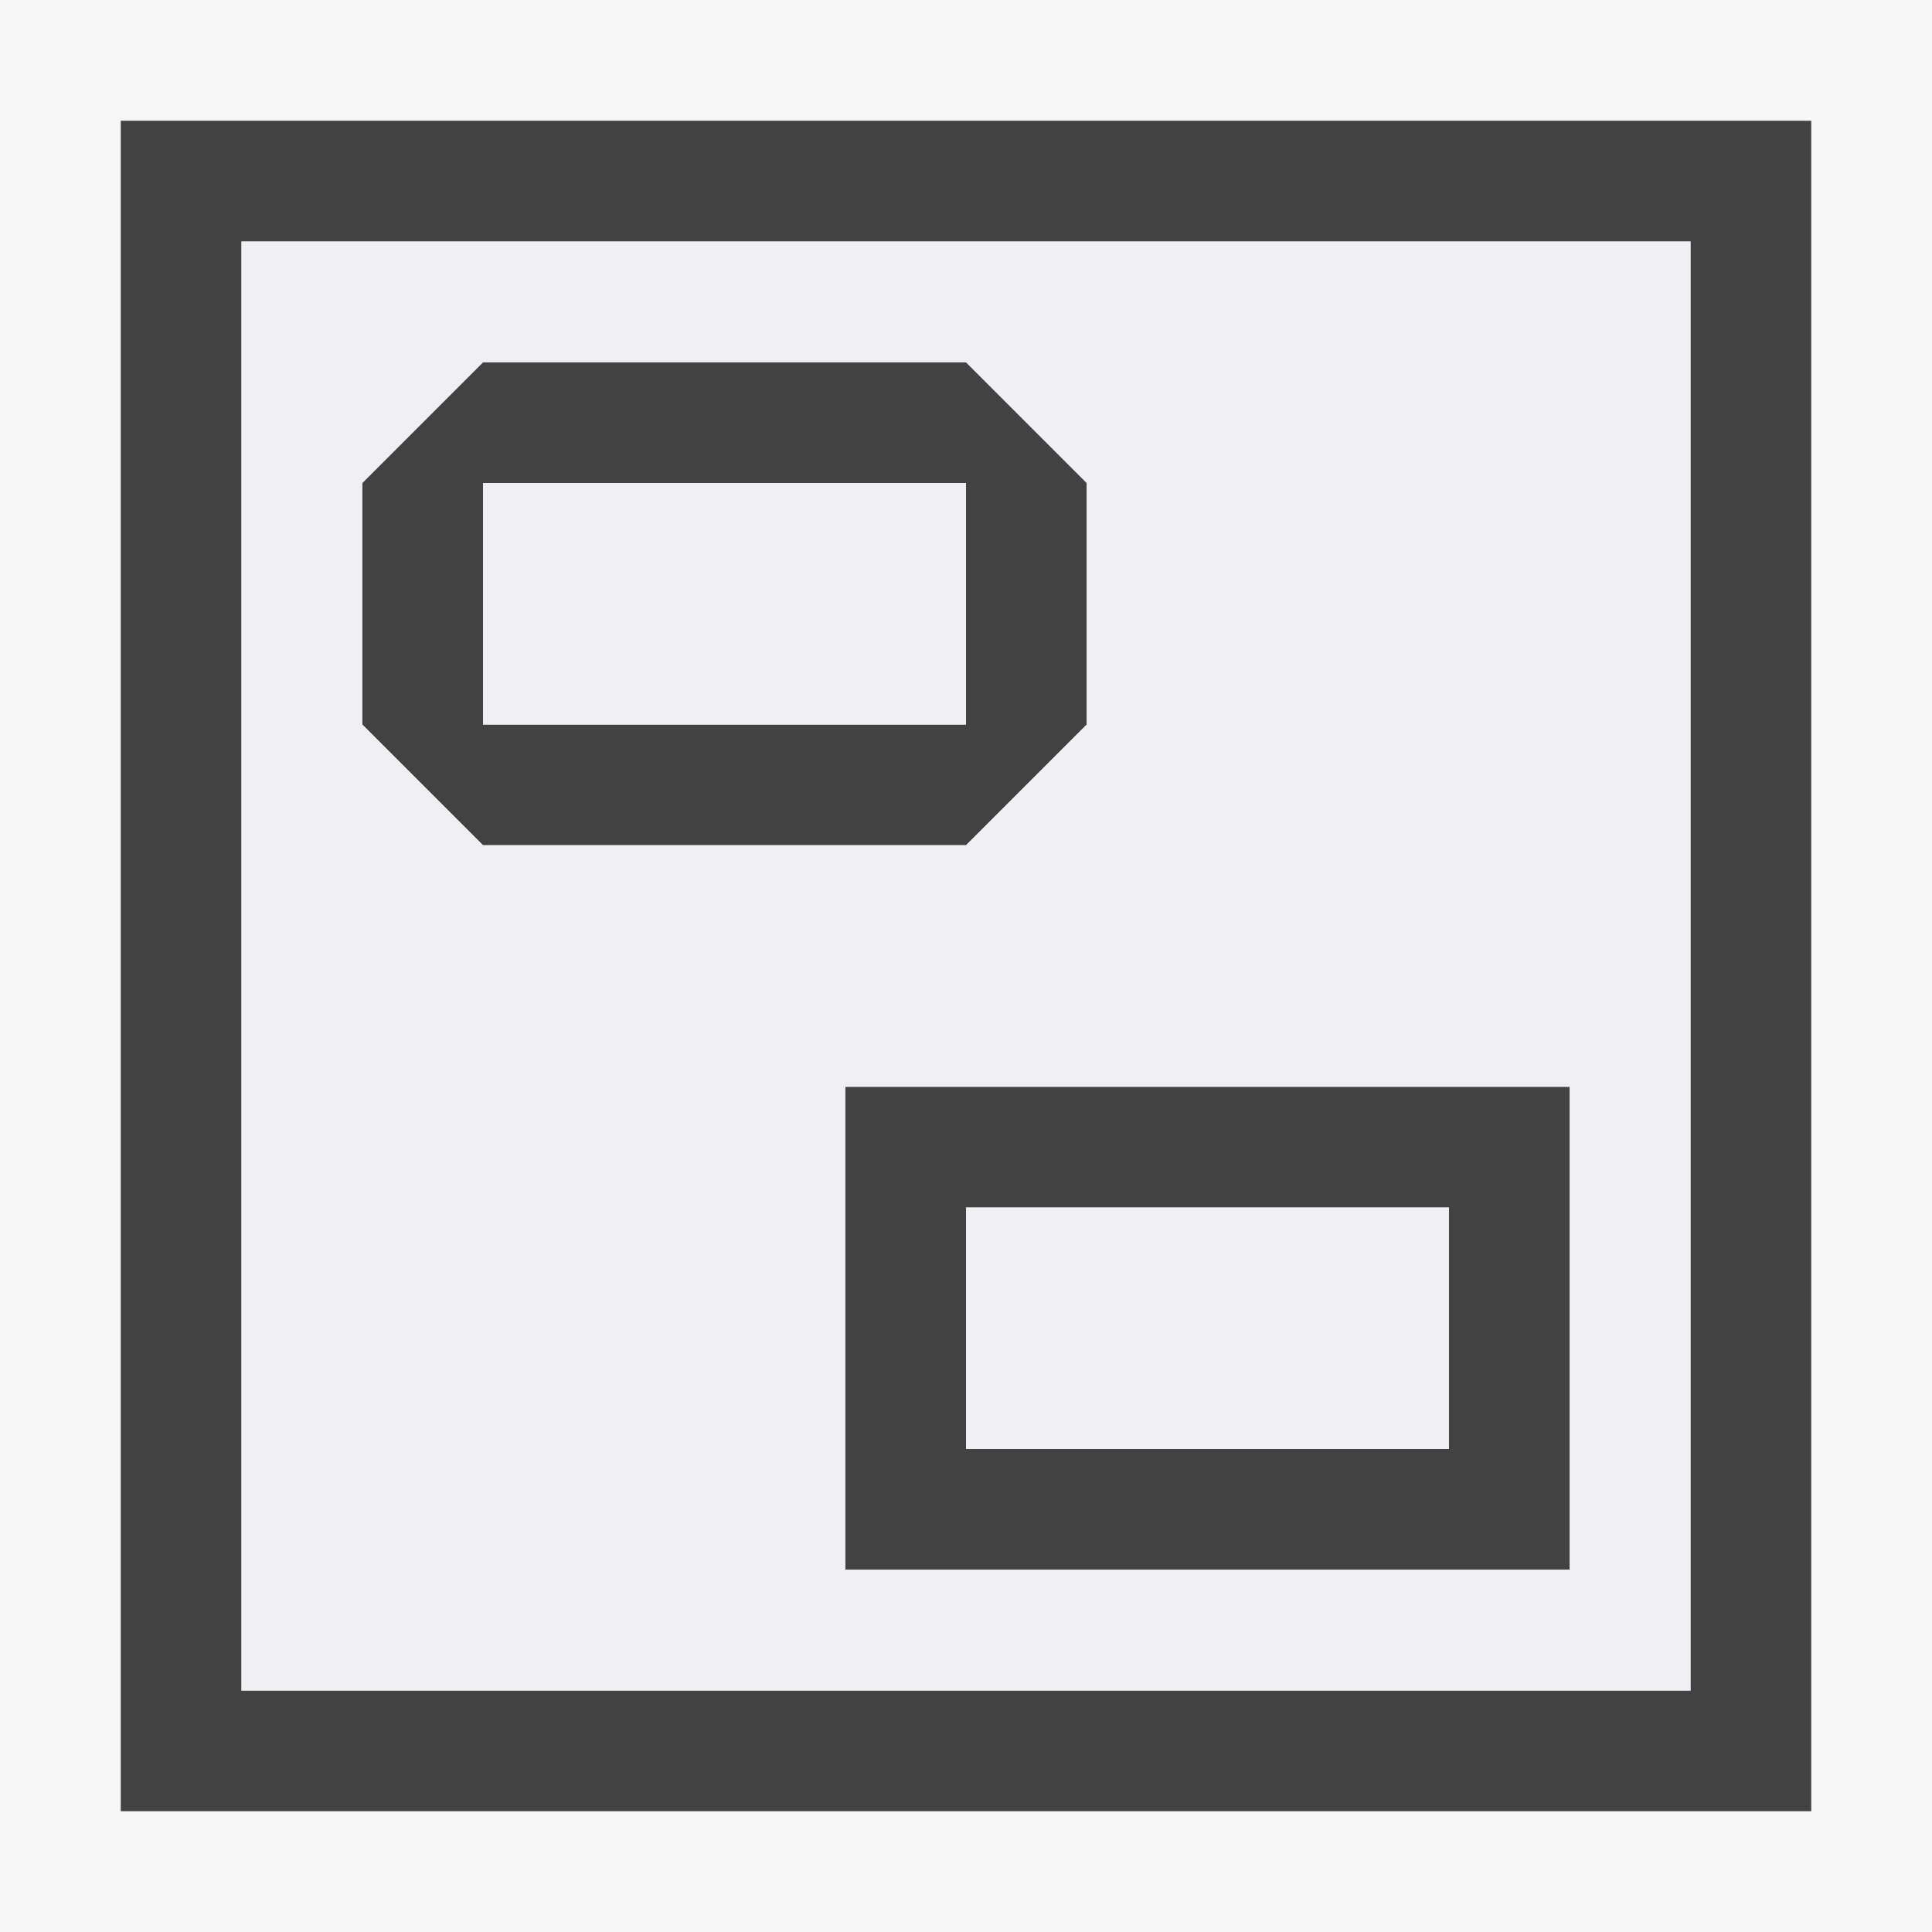 <svg xmlns="http://www.w3.org/2000/svg" width="16" height="16"><style type="text/css">.icon-vs-out{fill:#F6F6F6;} .icon-vs-bg{fill:#424242;} .icon-vs-fg{fill:#F0EFF1;} .icon-canvas-transparent{opacity:0;fill:#F6F6F6;}</style><path class="icon-canvas-transparent" d="M16 16h-16v-16h16v16z" id="canvas"/><path class="icon-vs-out" d="M16 16h-16v-16h16v16z" id="outline"/><path class="icon-vs-bg" d="M1 1v14h14v-14h-14zm13 13h-12v-12h12v12zm-7-1h6v-4h-6v4zm1-3h4v2h-4v-2zm0-3l1-1v-2l-1-1h-4l-1 1v2l1 1h4zm-4-3h4v2h-4v-2z" id="iconBg"/><path class="icon-vs-fg" d="M2 14h12v-12h-12v12zm11-1h-6v-4h6v4zm-10-9l1-1h4l1 1v2l-1 1h-4l-1-1v-2zm9 8h-4v-2h4v2zm-4-6h-4v-2h4v2z" id="iconFg"/></svg>